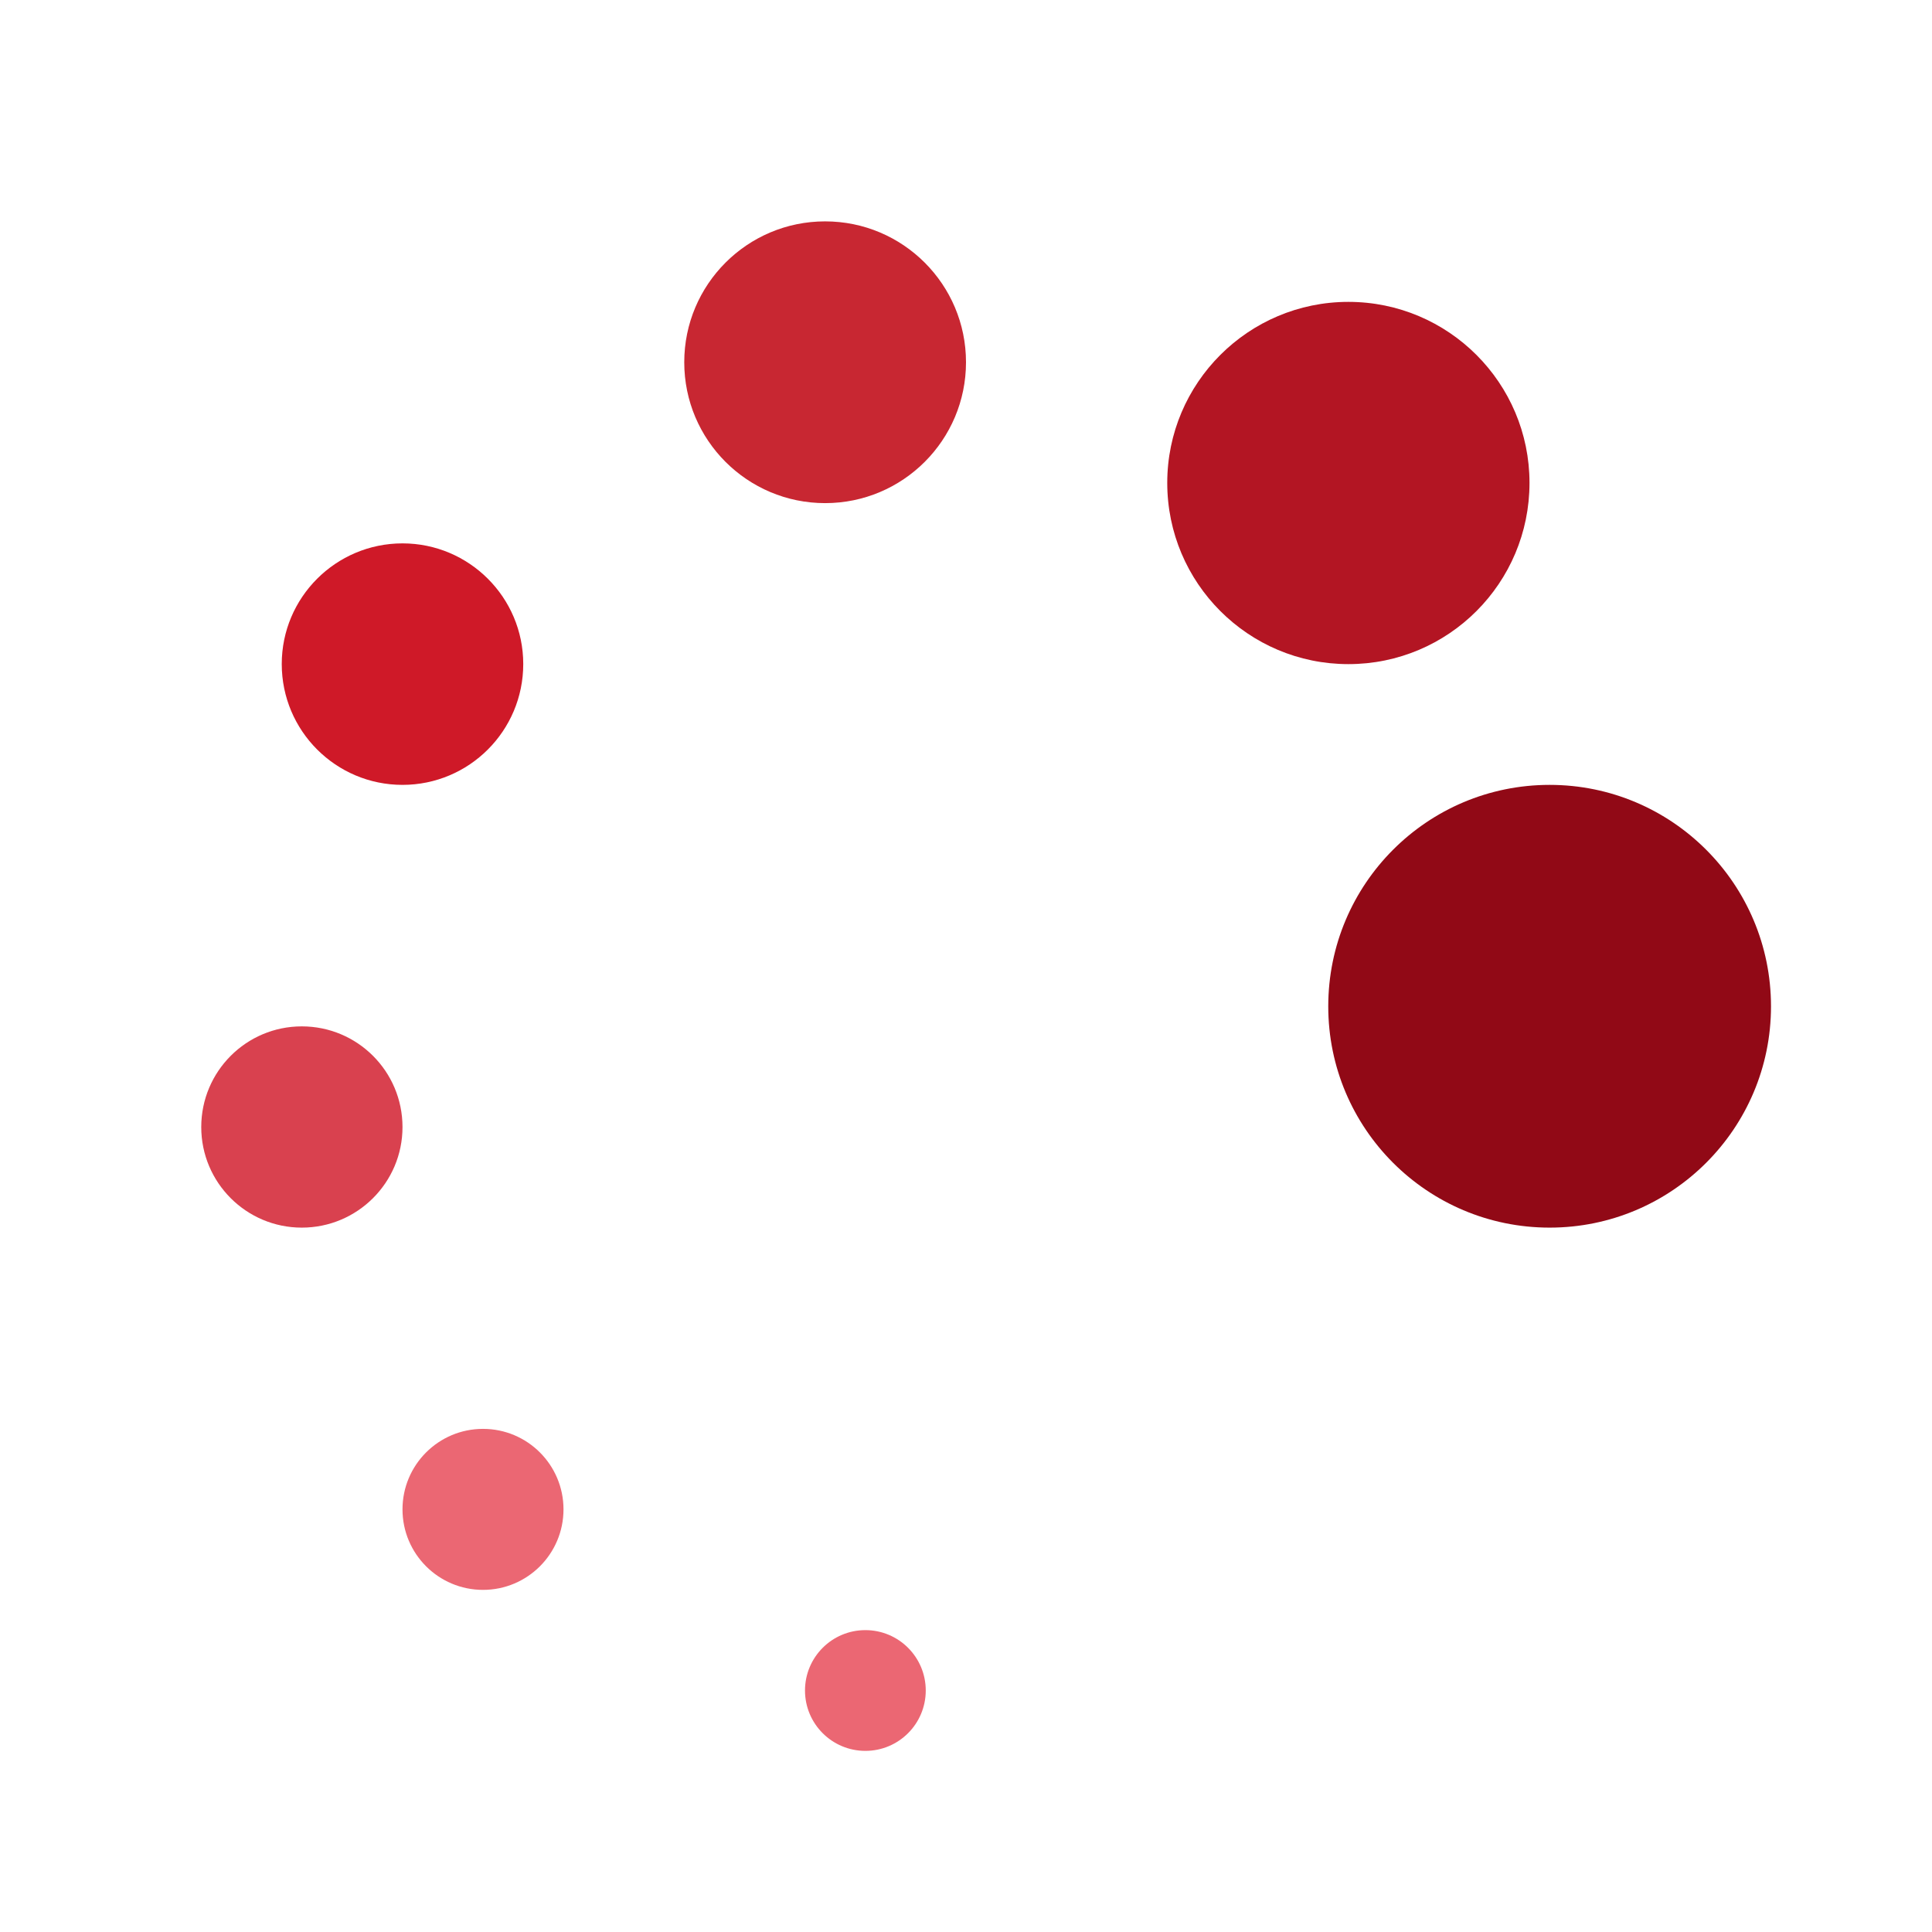 <svg xmlns="http://www.w3.org/2000/svg" viewBox="0 0 48 48"><path fill="#910916" d="M44,25.003c0,3.035-2.463,5.497-5.5,5.497c-3.039,0-5.5-2.463-5.5-5.497	c0-3.04,2.461-5.503,5.5-5.503C41.537,19.5,44,21.962,44,25.003z"/><path fill="#c82732" d="M17,9c0,1.933,1.567,3.5,3.5,3.5S24,10.933,24,9s-1.567-3.5-3.5-3.5S17,7.067,17,9z"/><path fill="#cf1928" d="M13,16.498c0,1.659-1.344,3.002-3,3.002s-3-1.343-3-3.002c0-1.654,1.344-2.998,3-2.998	S13,14.844,13,16.498z"/><path fill="#d9414f" d="M10,28.002C10,29.38,8.88,30.5,7.498,30.5C6.119,30.5,5,29.381,5,28.002	C5,26.618,6.119,25.5,7.498,25.5C8.88,25.5,10,26.618,10,28.002z"/><circle cx="21.5" cy="42" r="1.5" fill="#eb6773"/><circle cx="12" cy="37.5" r="2" fill="#eb6773"/><path fill="#b31523" d="M38,11.997c0,2.488-2.012,4.503-4.5,4.503c-2.484,0-4.5-2.015-4.5-4.503	C29,9.516,31.016,7.5,33.5,7.5C35.987,7.5,38,9.517,38,11.997z"/></svg>